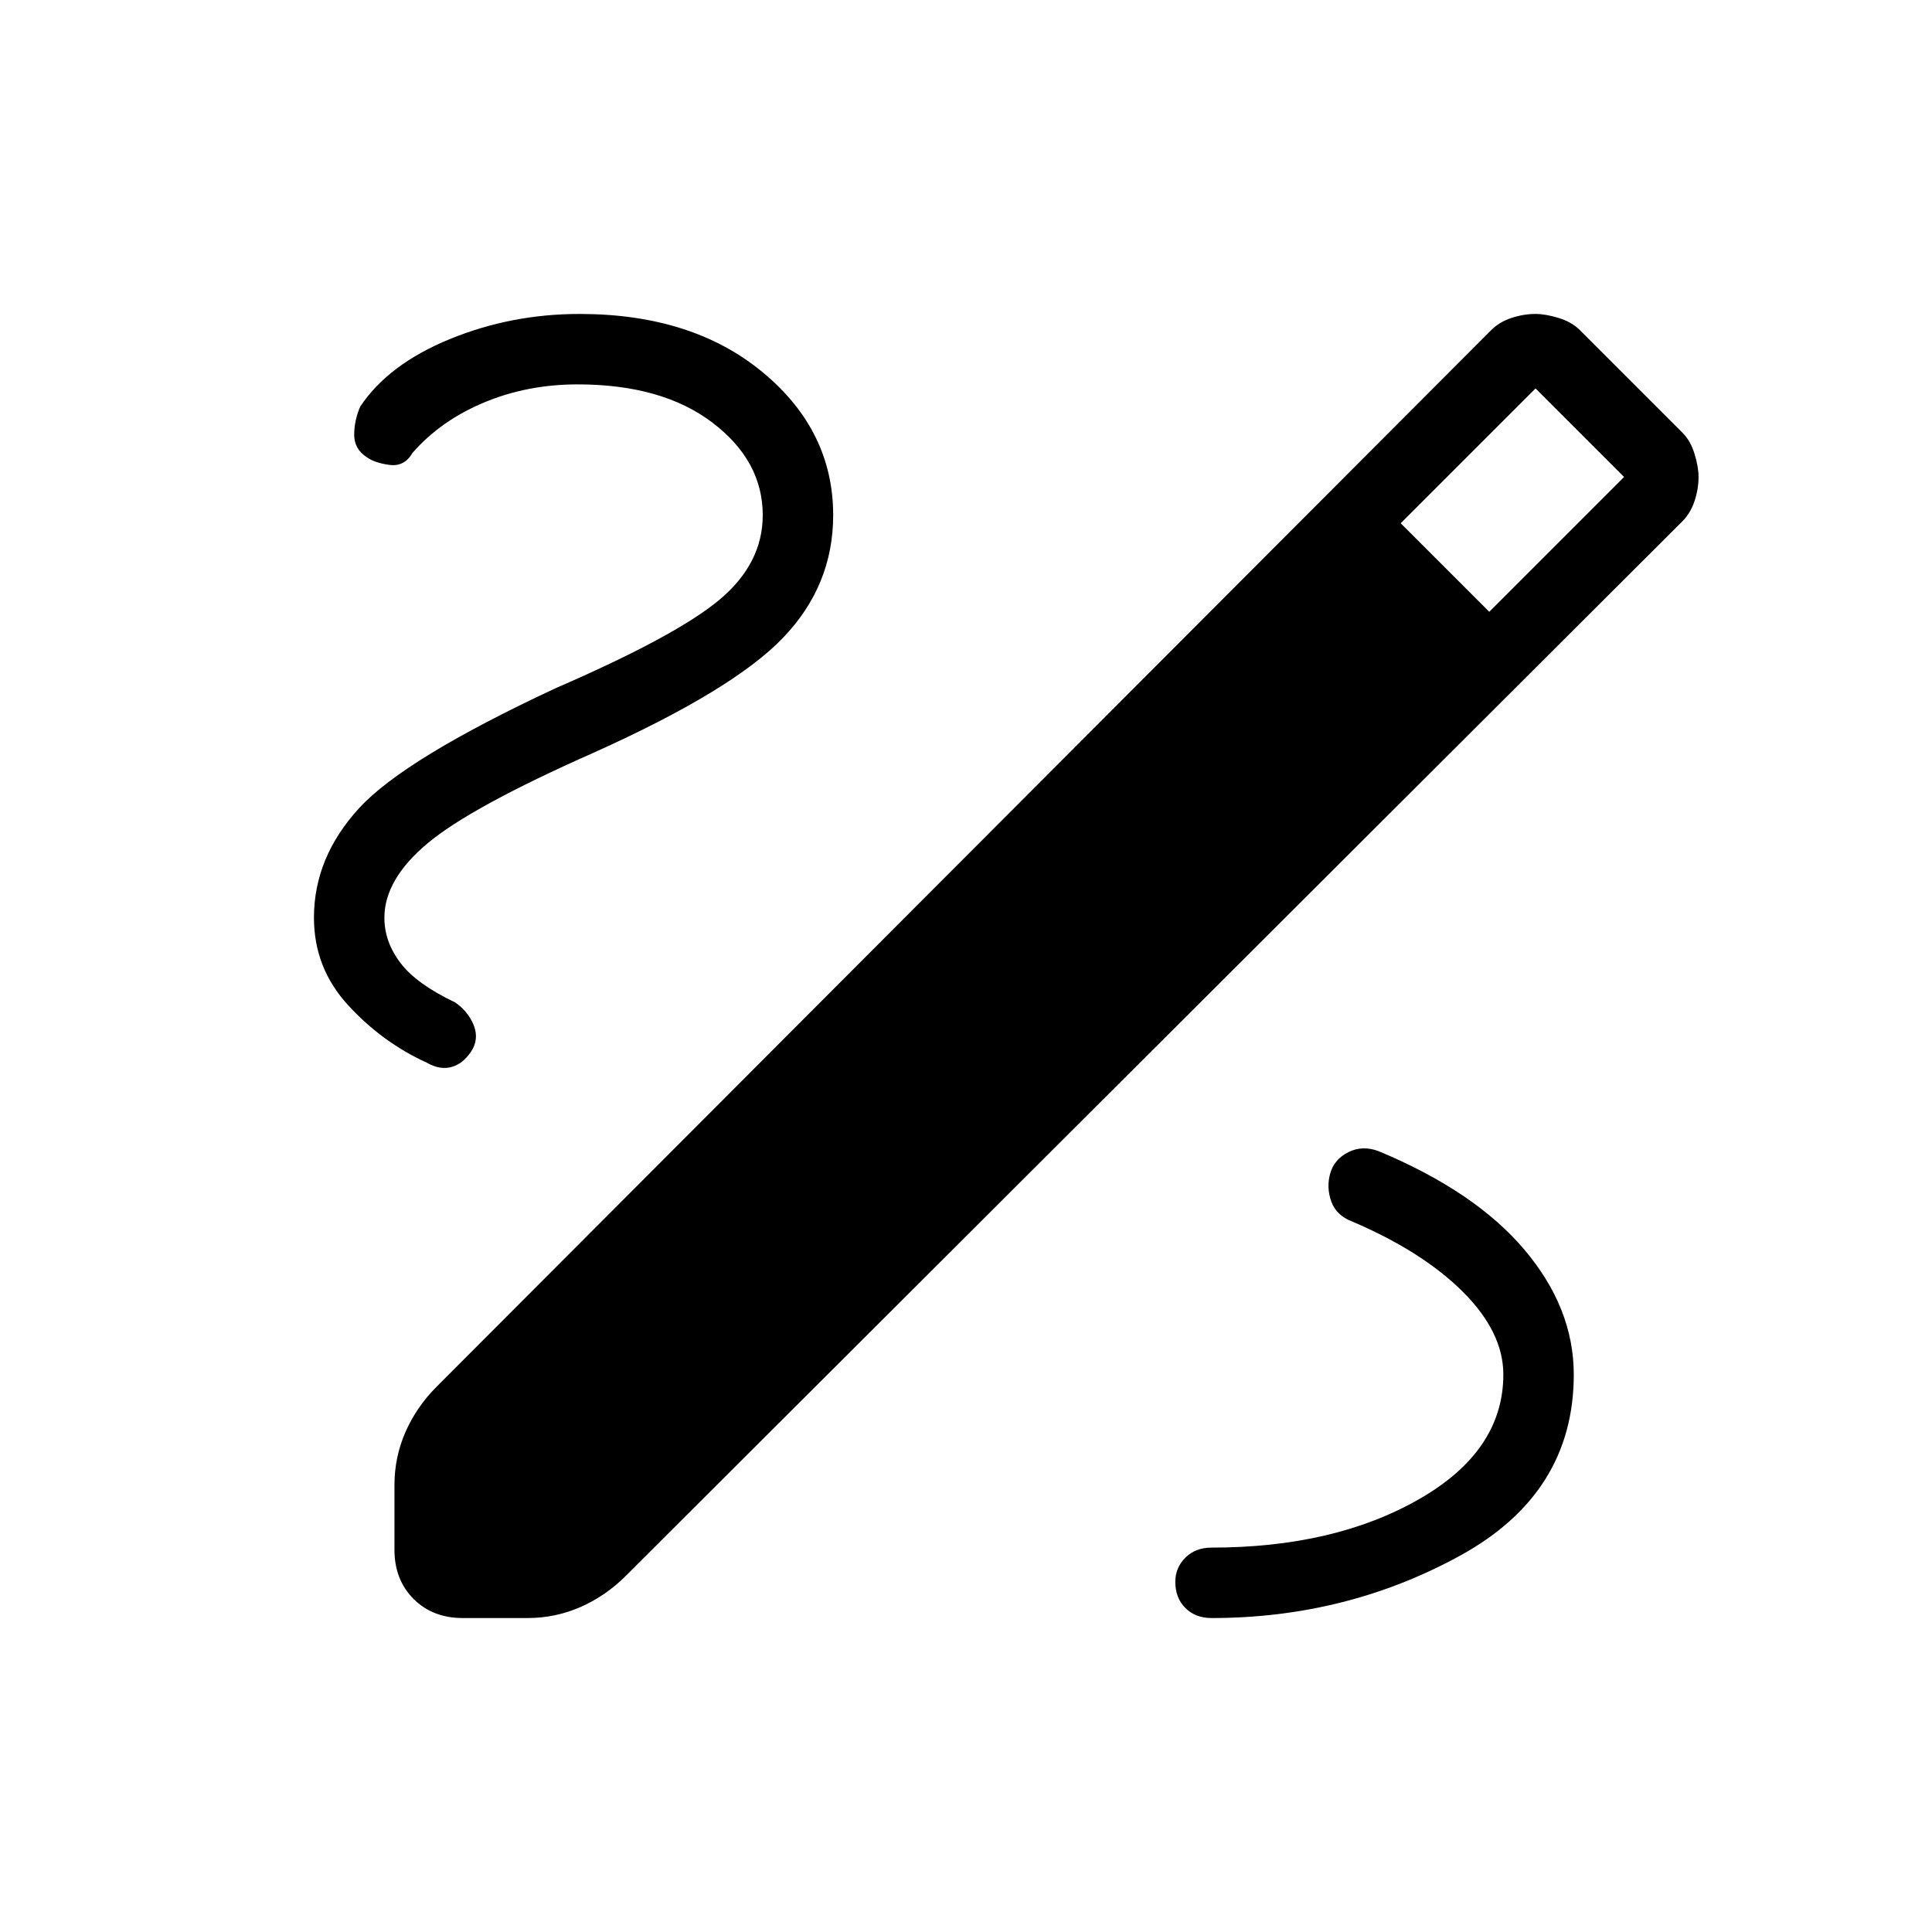 <svg xmlns="http://www.w3.org/2000/svg" height="48" viewBox="0 -960 960 960" width="48"><path d="M230-156q-15 0-24.5-9.5T196-190v-32q0-14 5.5-26.5T217-271l524-525q4-4 10-6t12-2q5 0 11.5 2t10.5 6l51 51q4 4 6 10.5t2 11.5q0 6-2 12t-6 10L311-177q-10 10-22.5 15.5T262-156h-32Zm510-500 67-67-44-44-67 67 44 44ZM602-156q67 0 123.5-31t56.5-90q0-33-24.5-62T685-388q-8-3-15 .5t-9 10.5q-2 7 .5 14t10.5 10q35 15 55 35t20 41q0 38-42 62t-103 24q-8 0-13 5t-5 12q0 8 5 13t13 5ZM379-704q0 24-21.5 42T276-618q-75 35-97.5 59.5T156-504q0 25 17 43.5t39 28.5q7 4 13 2t10-9q3-6 0-12.5t-9-10.5q-19-9-27-19.5t-8-22.5q0-19 21.5-37t82.5-45q69-31 94-57t25-61q0-42-35-71t-91-29q-34 0-64.5 12.5T179-758q-3 7-3 14t6 11q4 3 11.5 4t11.5-6q14-16 35.5-25t46.5-9q42 0 67 19t25 46Z"/></svg>